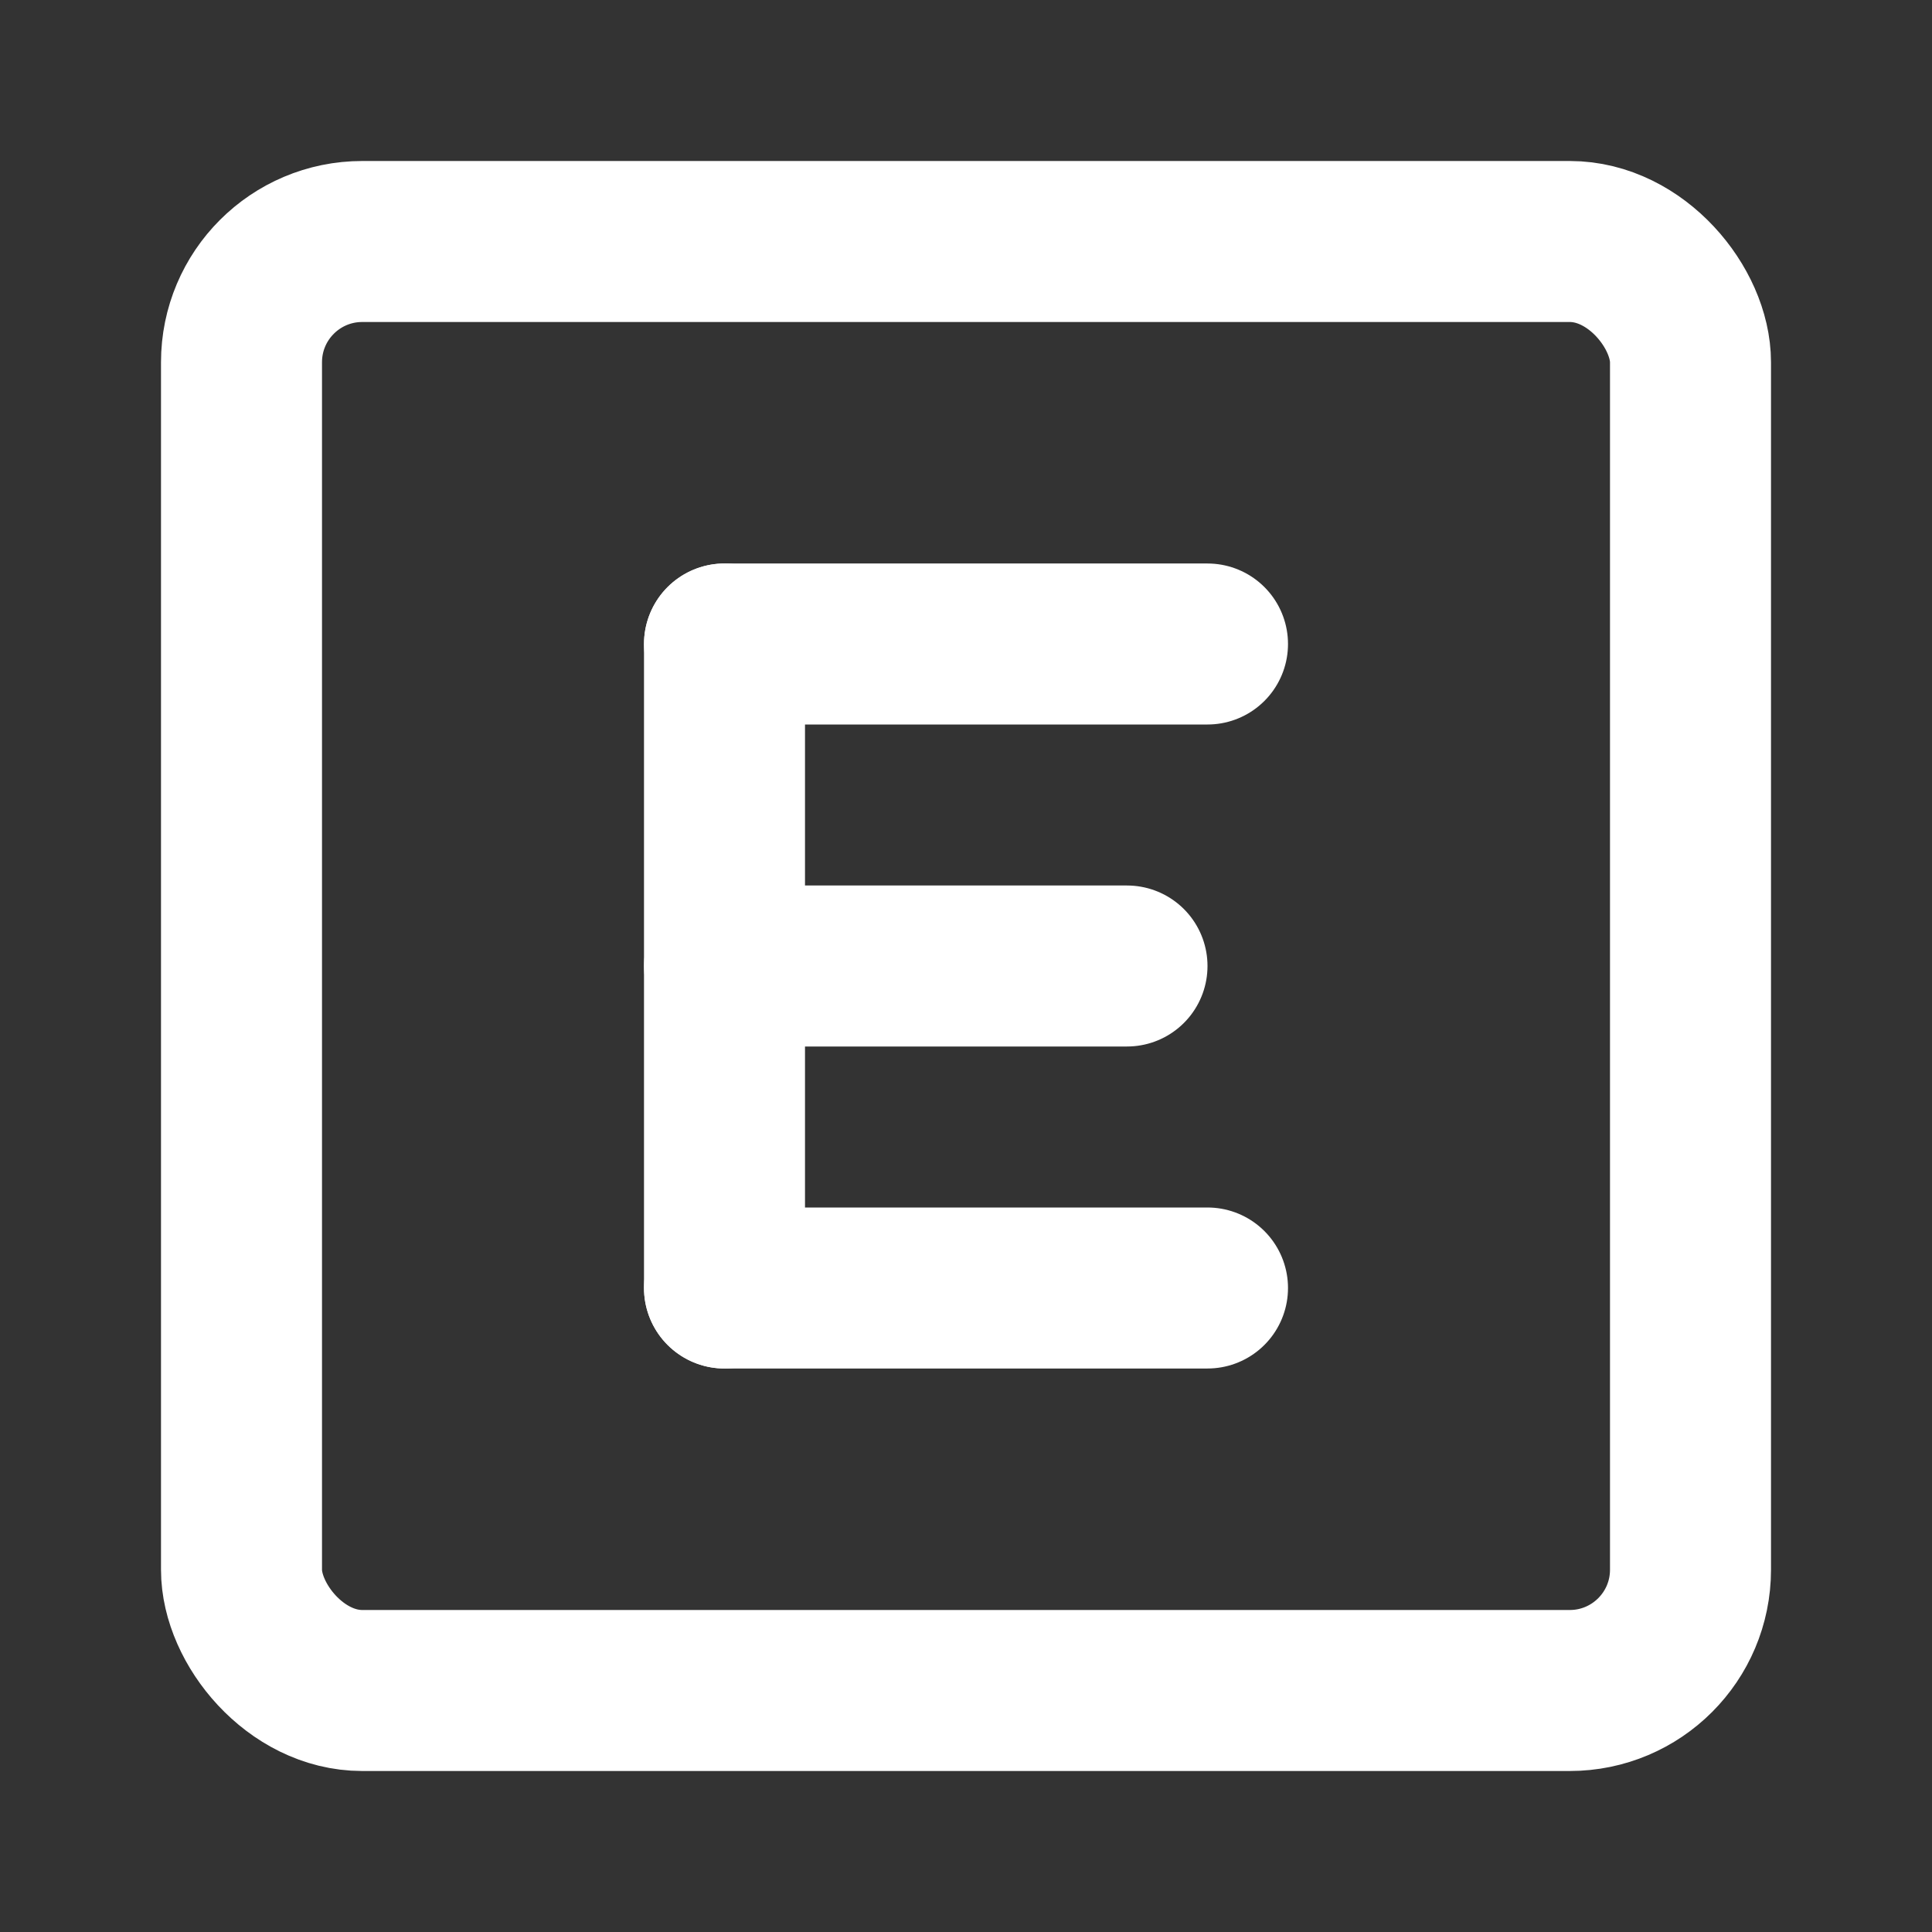 <?xml version="1.0" encoding="UTF-8"?>
<svg width="28" height="28" viewBox="0 0 48 48" fill="none" xmlns="http://www.w3.org/2000/svg">
    <rect x="0" y="0" width="48" height="48" fill="#333333" stroke="none"/>
    <rect x="6" y="6" width="36" height="36" rx="3" fill="none" stroke="#ffffff" stroke-width="4"/>
    <path d="M30 16H18" stroke="#ffffff" stroke-width="4" stroke-linecap="round"/>
    <path d="M18 32L18 16" stroke="#ffffff" stroke-width="4" stroke-linecap="round"/>
    <path d="M28 24H18" stroke="#ffffff" stroke-width="4" stroke-linecap="round"/>
    <path d="M30 32H18" stroke="#ffffff" stroke-width="4" stroke-linecap="round"/>
</svg>
